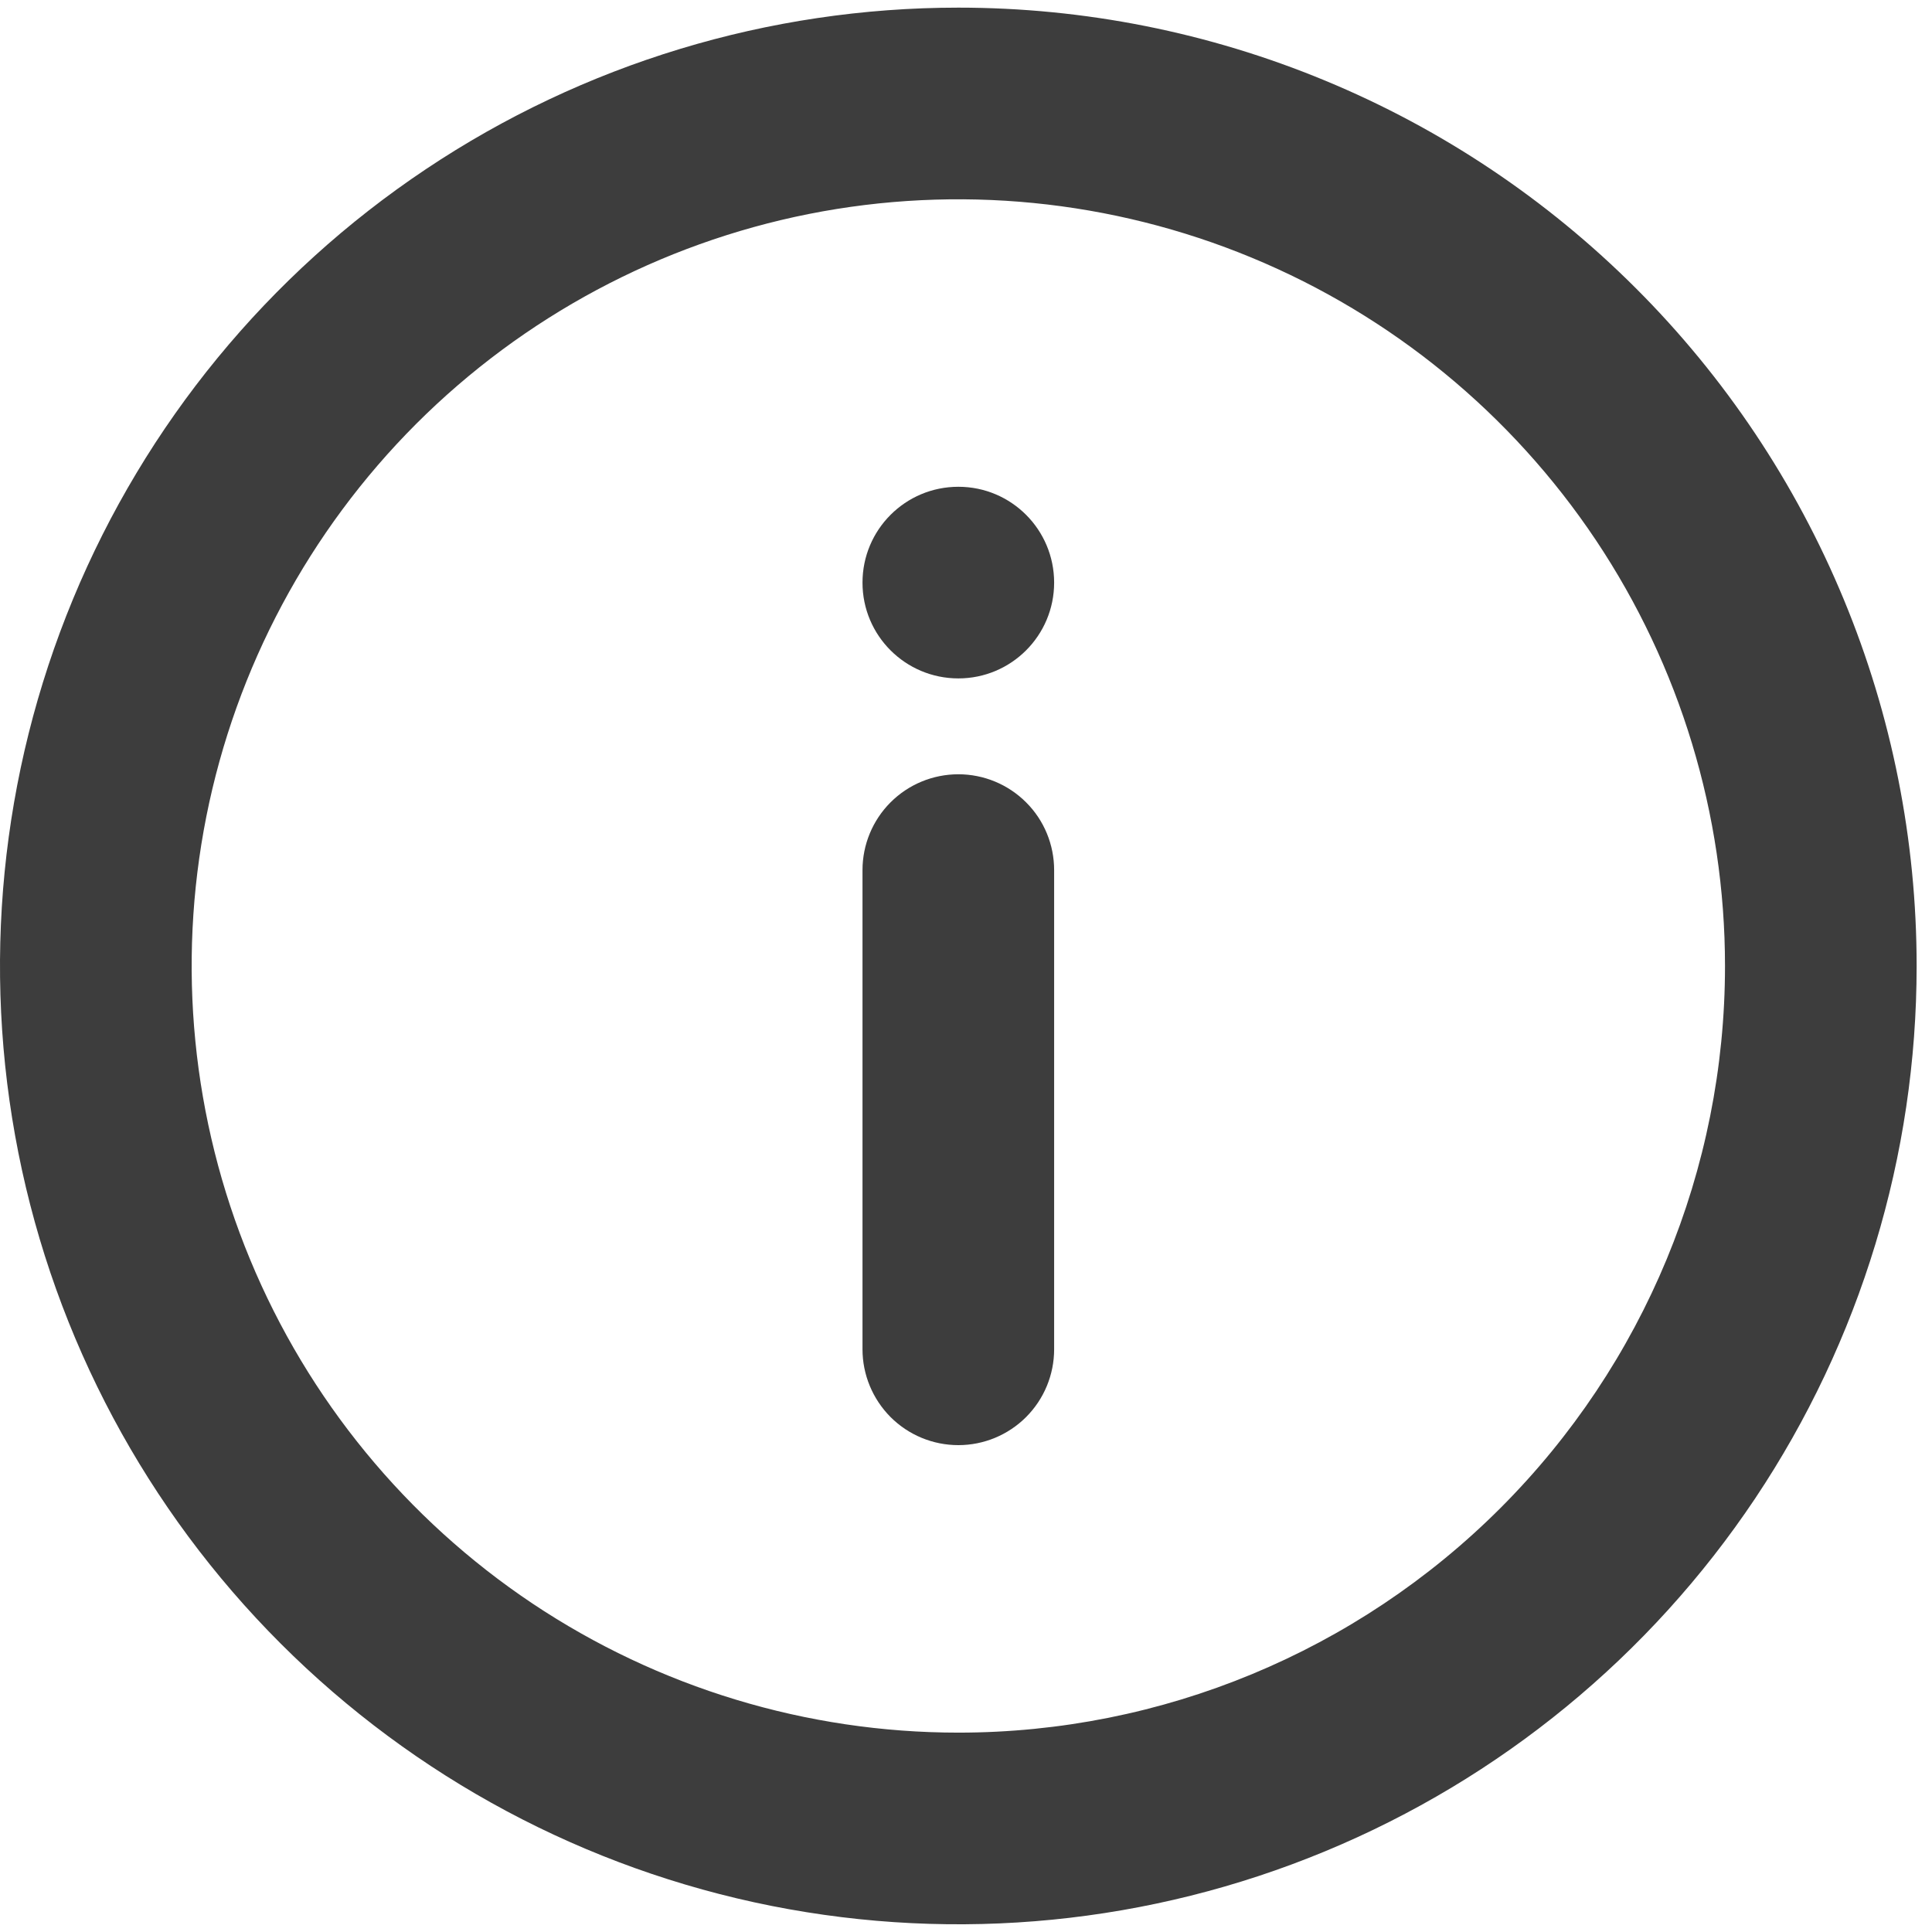 <svg width="21" height="21" viewBox="0 0 21 21" fill="none" xmlns="http://www.w3.org/2000/svg">
<path d="M10.417 0.083C8.356 0.083 6.342 0.694 4.629 1.839C2.916 2.983 1.581 4.61 0.793 6.513C0.005 8.417 -0.202 10.511 0.2 12.532C0.602 14.553 1.594 16.409 3.051 17.865C4.508 19.322 6.364 20.314 8.384 20.716C10.405 21.118 12.5 20.912 14.403 20.123C16.306 19.335 17.933 18 19.078 16.287C20.222 14.574 20.833 12.56 20.833 10.5C20.833 9.132 20.564 7.777 20.04 6.513C19.517 5.25 18.75 4.101 17.782 3.134C16.815 2.167 15.667 1.399 14.403 0.876C13.139 0.352 11.785 0.083 10.417 0.083ZM10.417 18.833C8.768 18.833 7.157 18.344 5.787 17.429C4.417 16.513 3.348 15.211 2.718 13.689C2.087 12.166 1.922 10.49 2.243 8.874C2.565 7.257 3.359 5.773 4.524 4.607C5.69 3.442 7.174 2.648 8.791 2.326C10.407 2.005 12.083 2.17 13.606 2.801C15.128 3.431 16.43 4.5 17.346 5.87C18.261 7.24 18.75 8.851 18.75 10.5C18.75 12.71 17.872 14.829 16.309 16.392C14.746 17.955 12.627 18.833 10.417 18.833Z" fill="#3D3D3D"/>
<path d="M10.417 7.374C10.992 7.374 11.458 6.908 11.458 6.333C11.458 5.757 10.992 5.291 10.417 5.291C9.841 5.291 9.375 5.757 9.375 6.333C9.375 6.908 9.841 7.374 10.417 7.374Z" fill="#3D3D3D"/>
<path d="M10.417 8.416C10.14 8.416 9.875 8.526 9.68 8.721C9.485 8.916 9.375 9.181 9.375 9.458V14.666C9.375 14.942 9.485 15.207 9.68 15.403C9.875 15.598 10.14 15.708 10.417 15.708C10.693 15.708 10.958 15.598 11.153 15.403C11.349 15.207 11.458 14.942 11.458 14.666V9.458C11.458 9.181 11.349 8.916 11.153 8.721C10.958 8.526 10.693 8.416 10.417 8.416Z" fill="#3D3D3D"/>
</svg>
